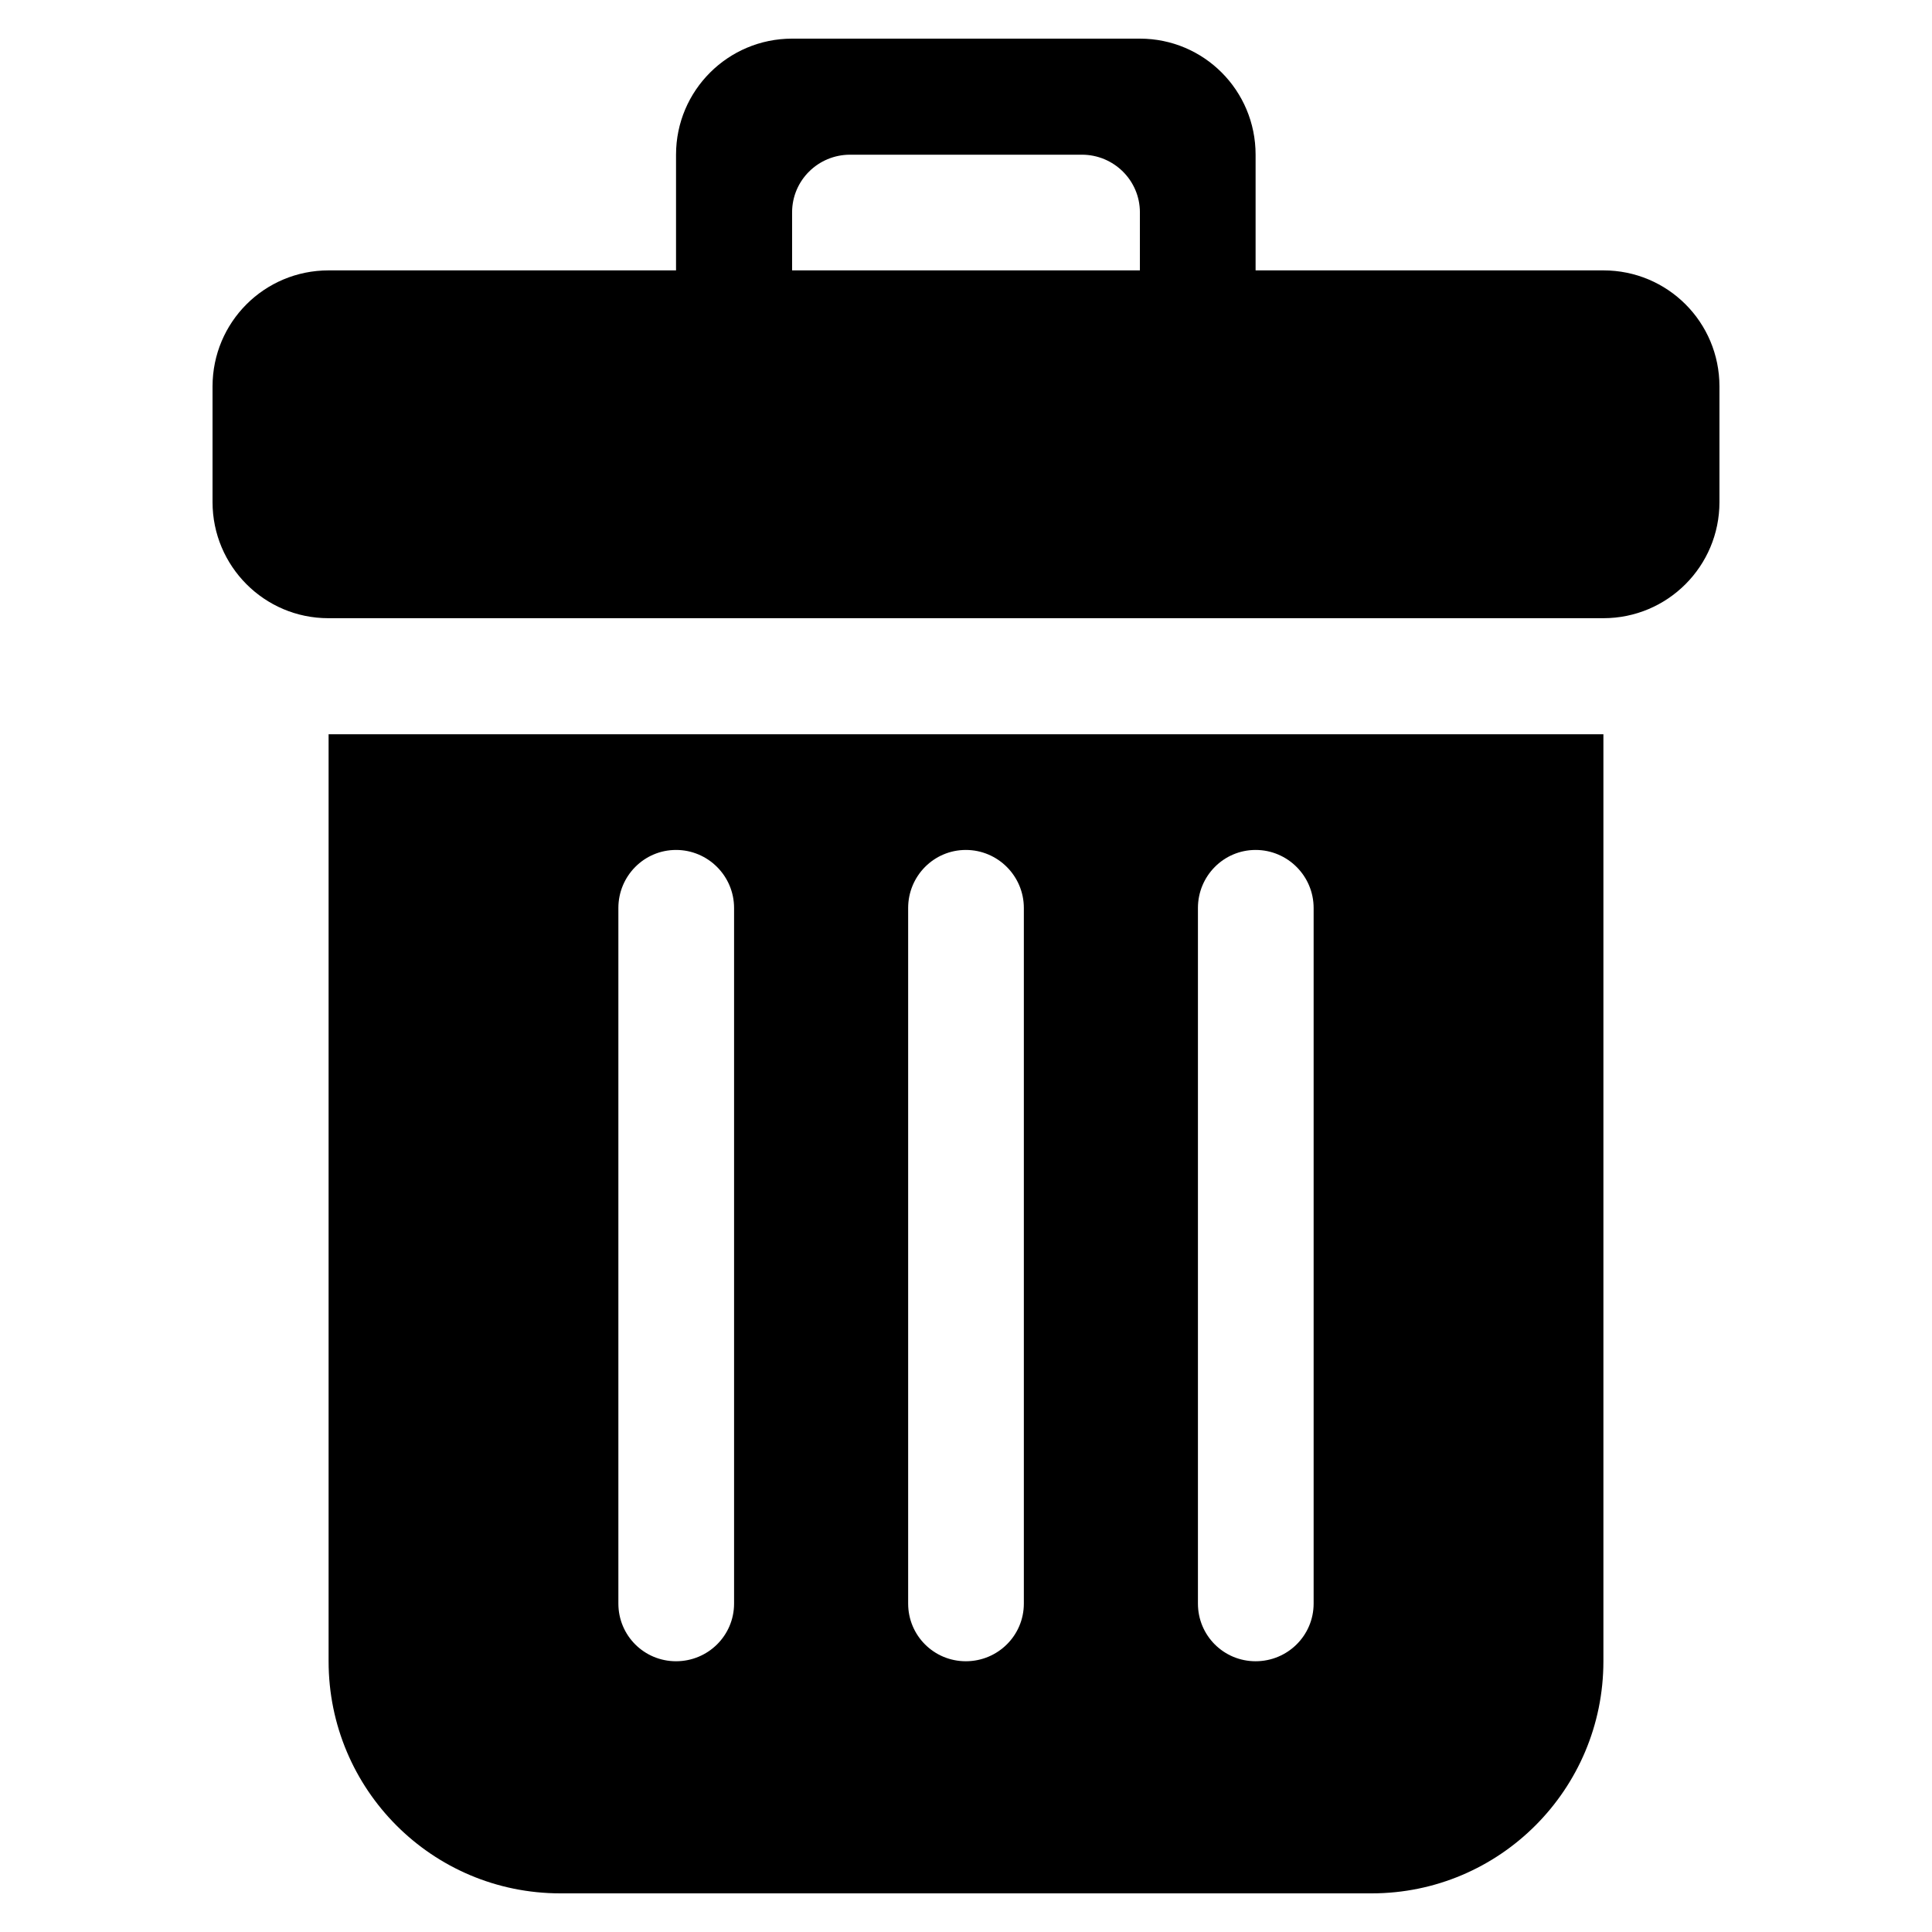 <?xml version="1.0" encoding="utf-8"?>
<!-- Generator: Adobe Illustrator 17.0.0, SVG Export Plug-In . SVG Version: 6.00 Build 0)  -->
<!DOCTYPE svg PUBLIC "-//W3C//DTD SVG 1.1//EN" "http://www.w3.org/Graphics/SVG/1.1/DTD/svg11.dtd">
<svg version="1.1" id="Capa_1" xmlns="http://www.w3.org/2000/svg" xmlns:xlink="http://www.w3.org/1999/xlink" x="0px" y="0px"
	 width="500px" height="500px" viewBox="0 0 500 500" enable-background="new 0 0 500 500" xml:space="preserve">
<g>
	<path fill-rule="evenodd" clip-rule="evenodd" d="M414.959,69.976h-90.012V40.035c0-16.63-13.387-30.035-29.942-30.035h-90.012
		c-16.555,0-30.036,13.405-30.036,30.035v29.941H85.041c-16.63,0-30.035,13.406-30.035,30.036v29.942
		c0,16.555,13.405,30.034,29.96,30.034h329.993c16.63,0,30.034-13.48,30.034-30.034v-29.942
		C444.994,83.382,431.589,69.976,414.959,69.976L414.959,69.976z M295.006,69.976h-90.012V54.959
		c0-8.268,6.731-14.924,15.017-14.924h59.977c8.268,0,15.017,6.656,15.017,14.924V69.976z M85.041,429.929
		c0,33.185,26.791,60.071,59.977,60.071h209.964c33.11,0,59.977-26.885,59.977-60.071V190.023H85.041V429.929z M310.024,234.983
		c0-8.268,6.656-15.017,14.924-15.017c8.287,0,15.017,6.749,15.017,15.017v180.023c0,8.268-6.731,14.924-15.017,14.924
		c-8.268,0-14.924-6.655-14.924-14.924V234.983z M235.029,234.983c0-8.268,6.656-15.017,14.924-15.017
		c8.287,0,15.018,6.749,15.018,15.017v180.023c0,8.268-6.731,14.924-15.018,14.924c-8.268,0-14.924-6.655-14.924-14.924V234.983z
		 M160.035,234.983c0-8.268,6.655-15.017,14.924-15.017c8.287,0,15.018,6.749,15.018,15.017v180.023
		c0,8.268-6.731,14.924-15.018,14.924c-8.268,0-14.924-6.655-14.924-14.924V234.983z M160.035,234.983"/>
</g>
</svg>
